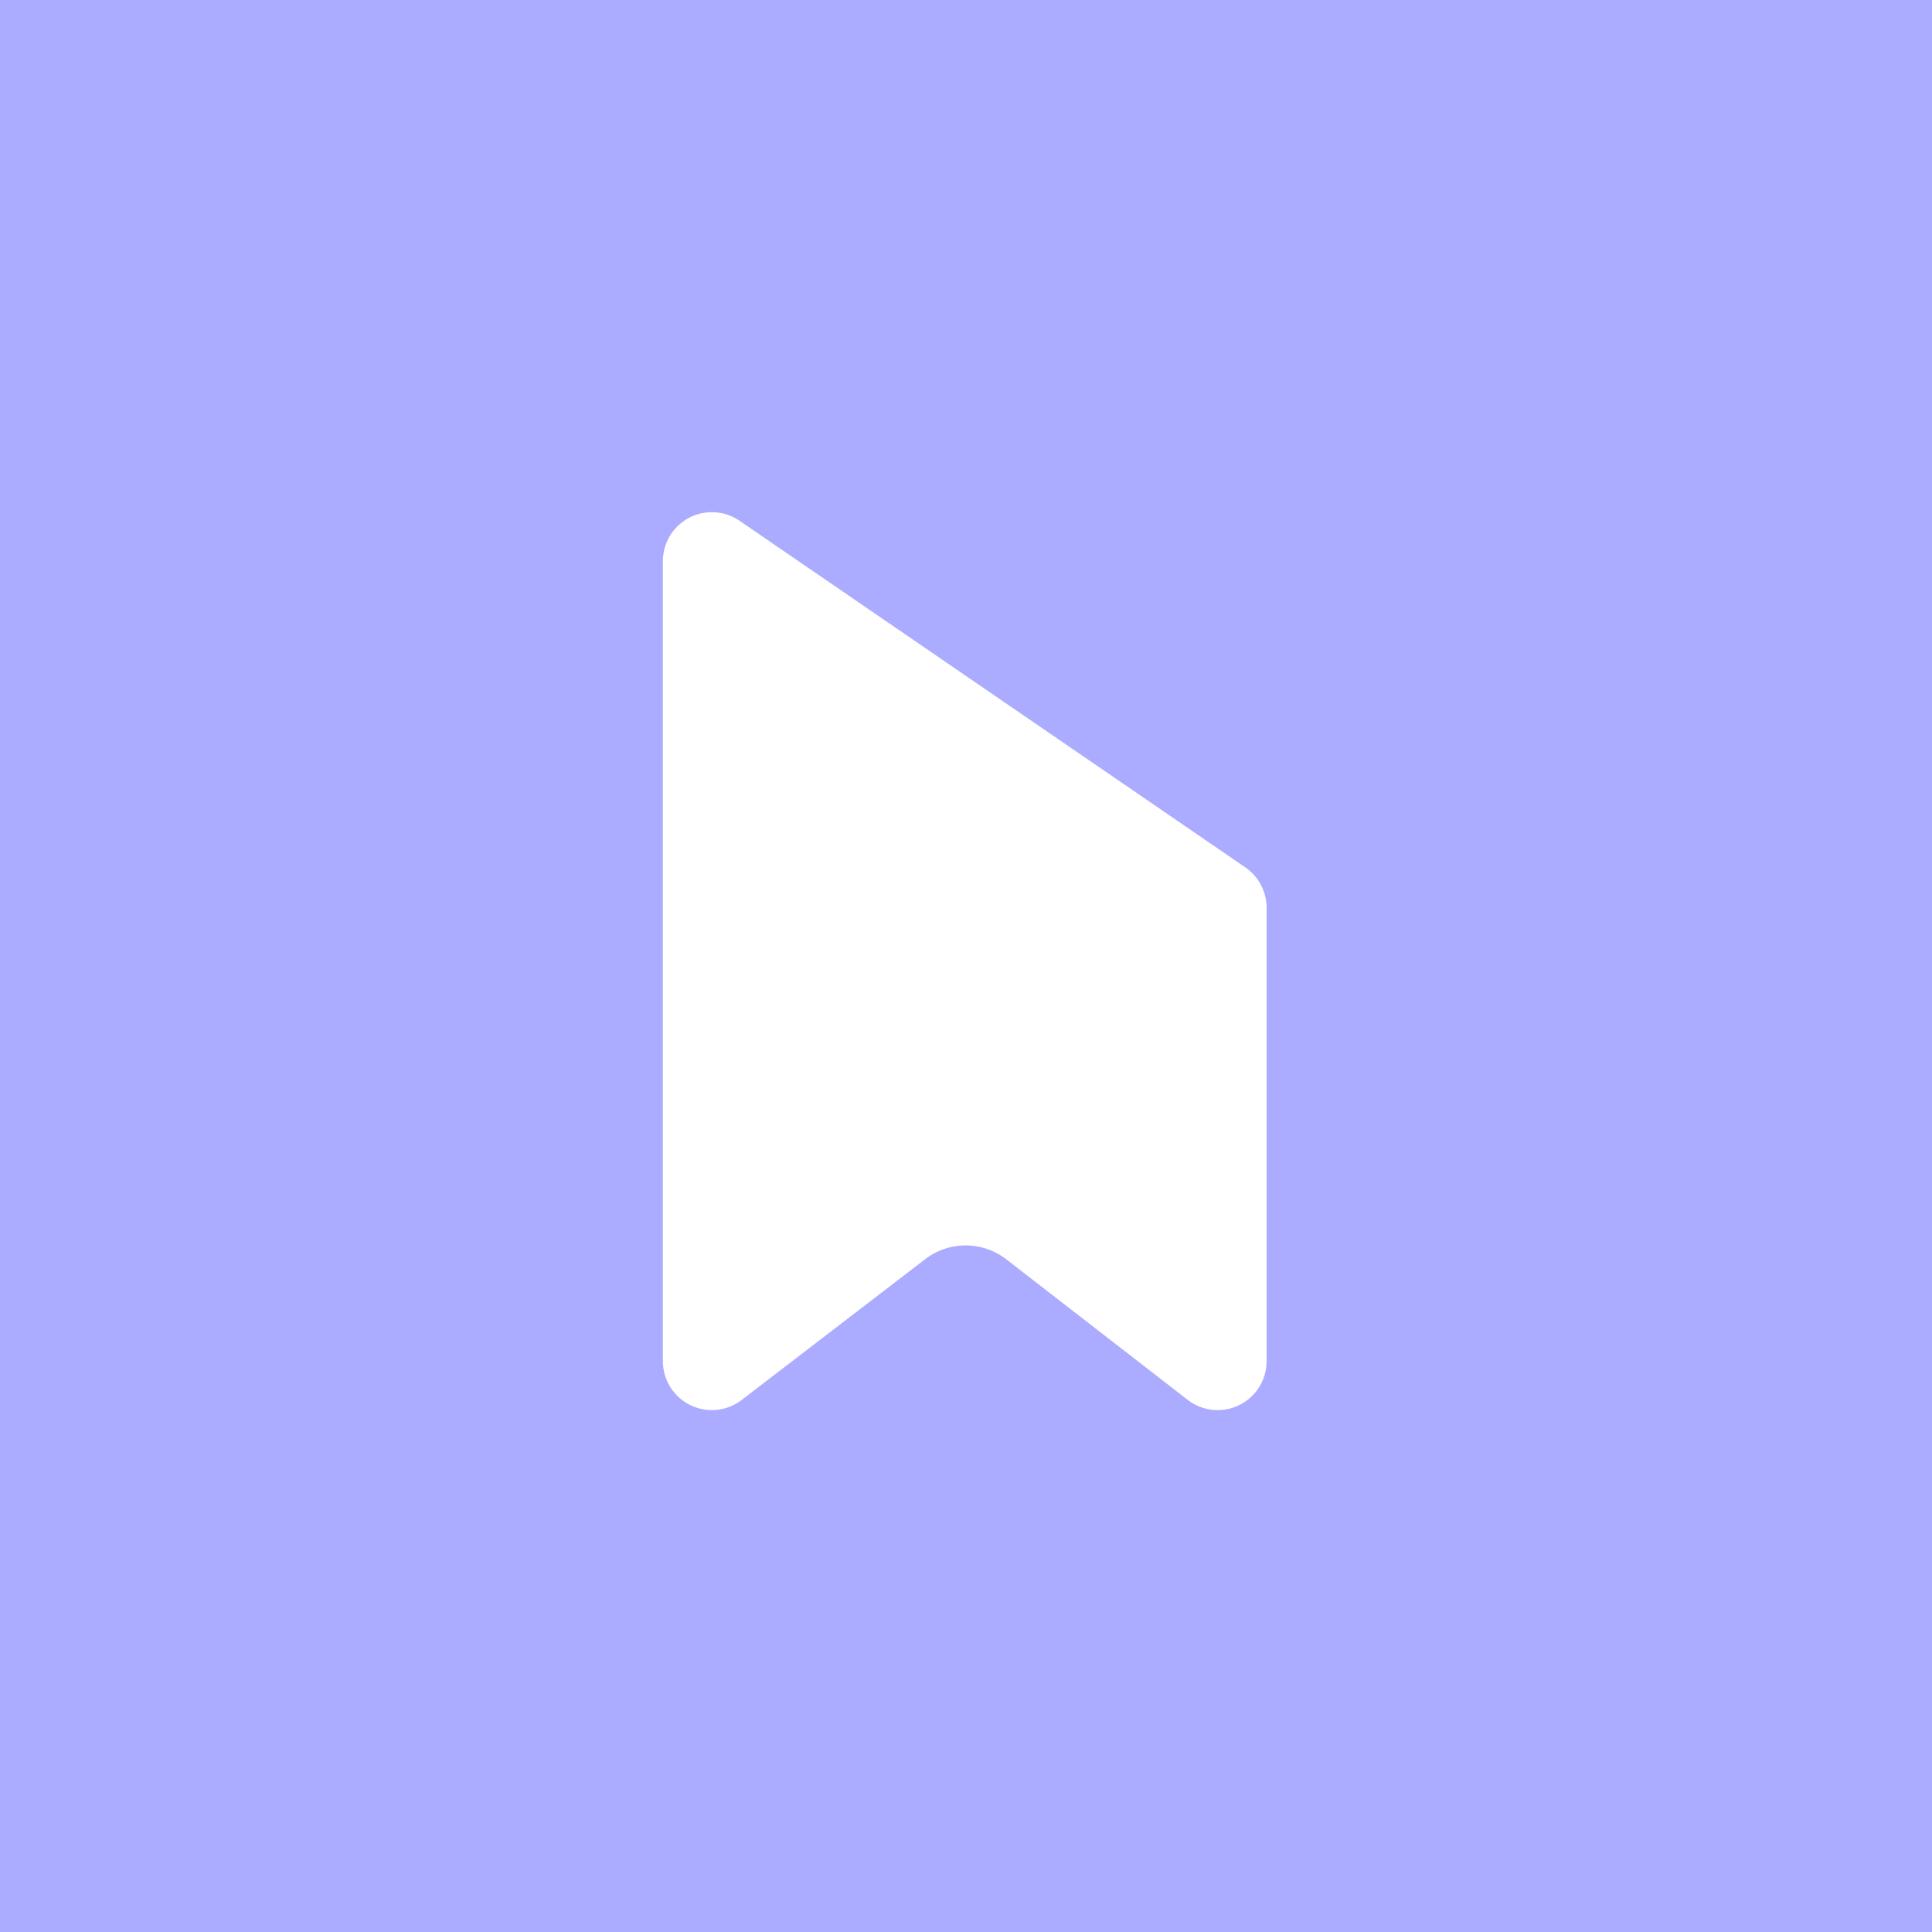 <svg xmlns="http://www.w3.org/2000/svg" xml:space="preserve"
  style="fill-rule:evenodd;clip-rule:evenodd;stroke-linecap:round;stroke-linejoin:round;stroke-miterlimit:1.5"
  viewBox="0 0 192 192">
  <rect width="100%" height="100%" style="fill:#ababff" />
  <path d="m70.742 55.765 50.266 34.445v45.059l-18.021-13.963a11.465 11.465 0 0 0-14-.033l-18.245 13.996V55.765Z"
    style="fill:#fff;stroke:#fff;stroke-width:9.73px" />
</svg>
